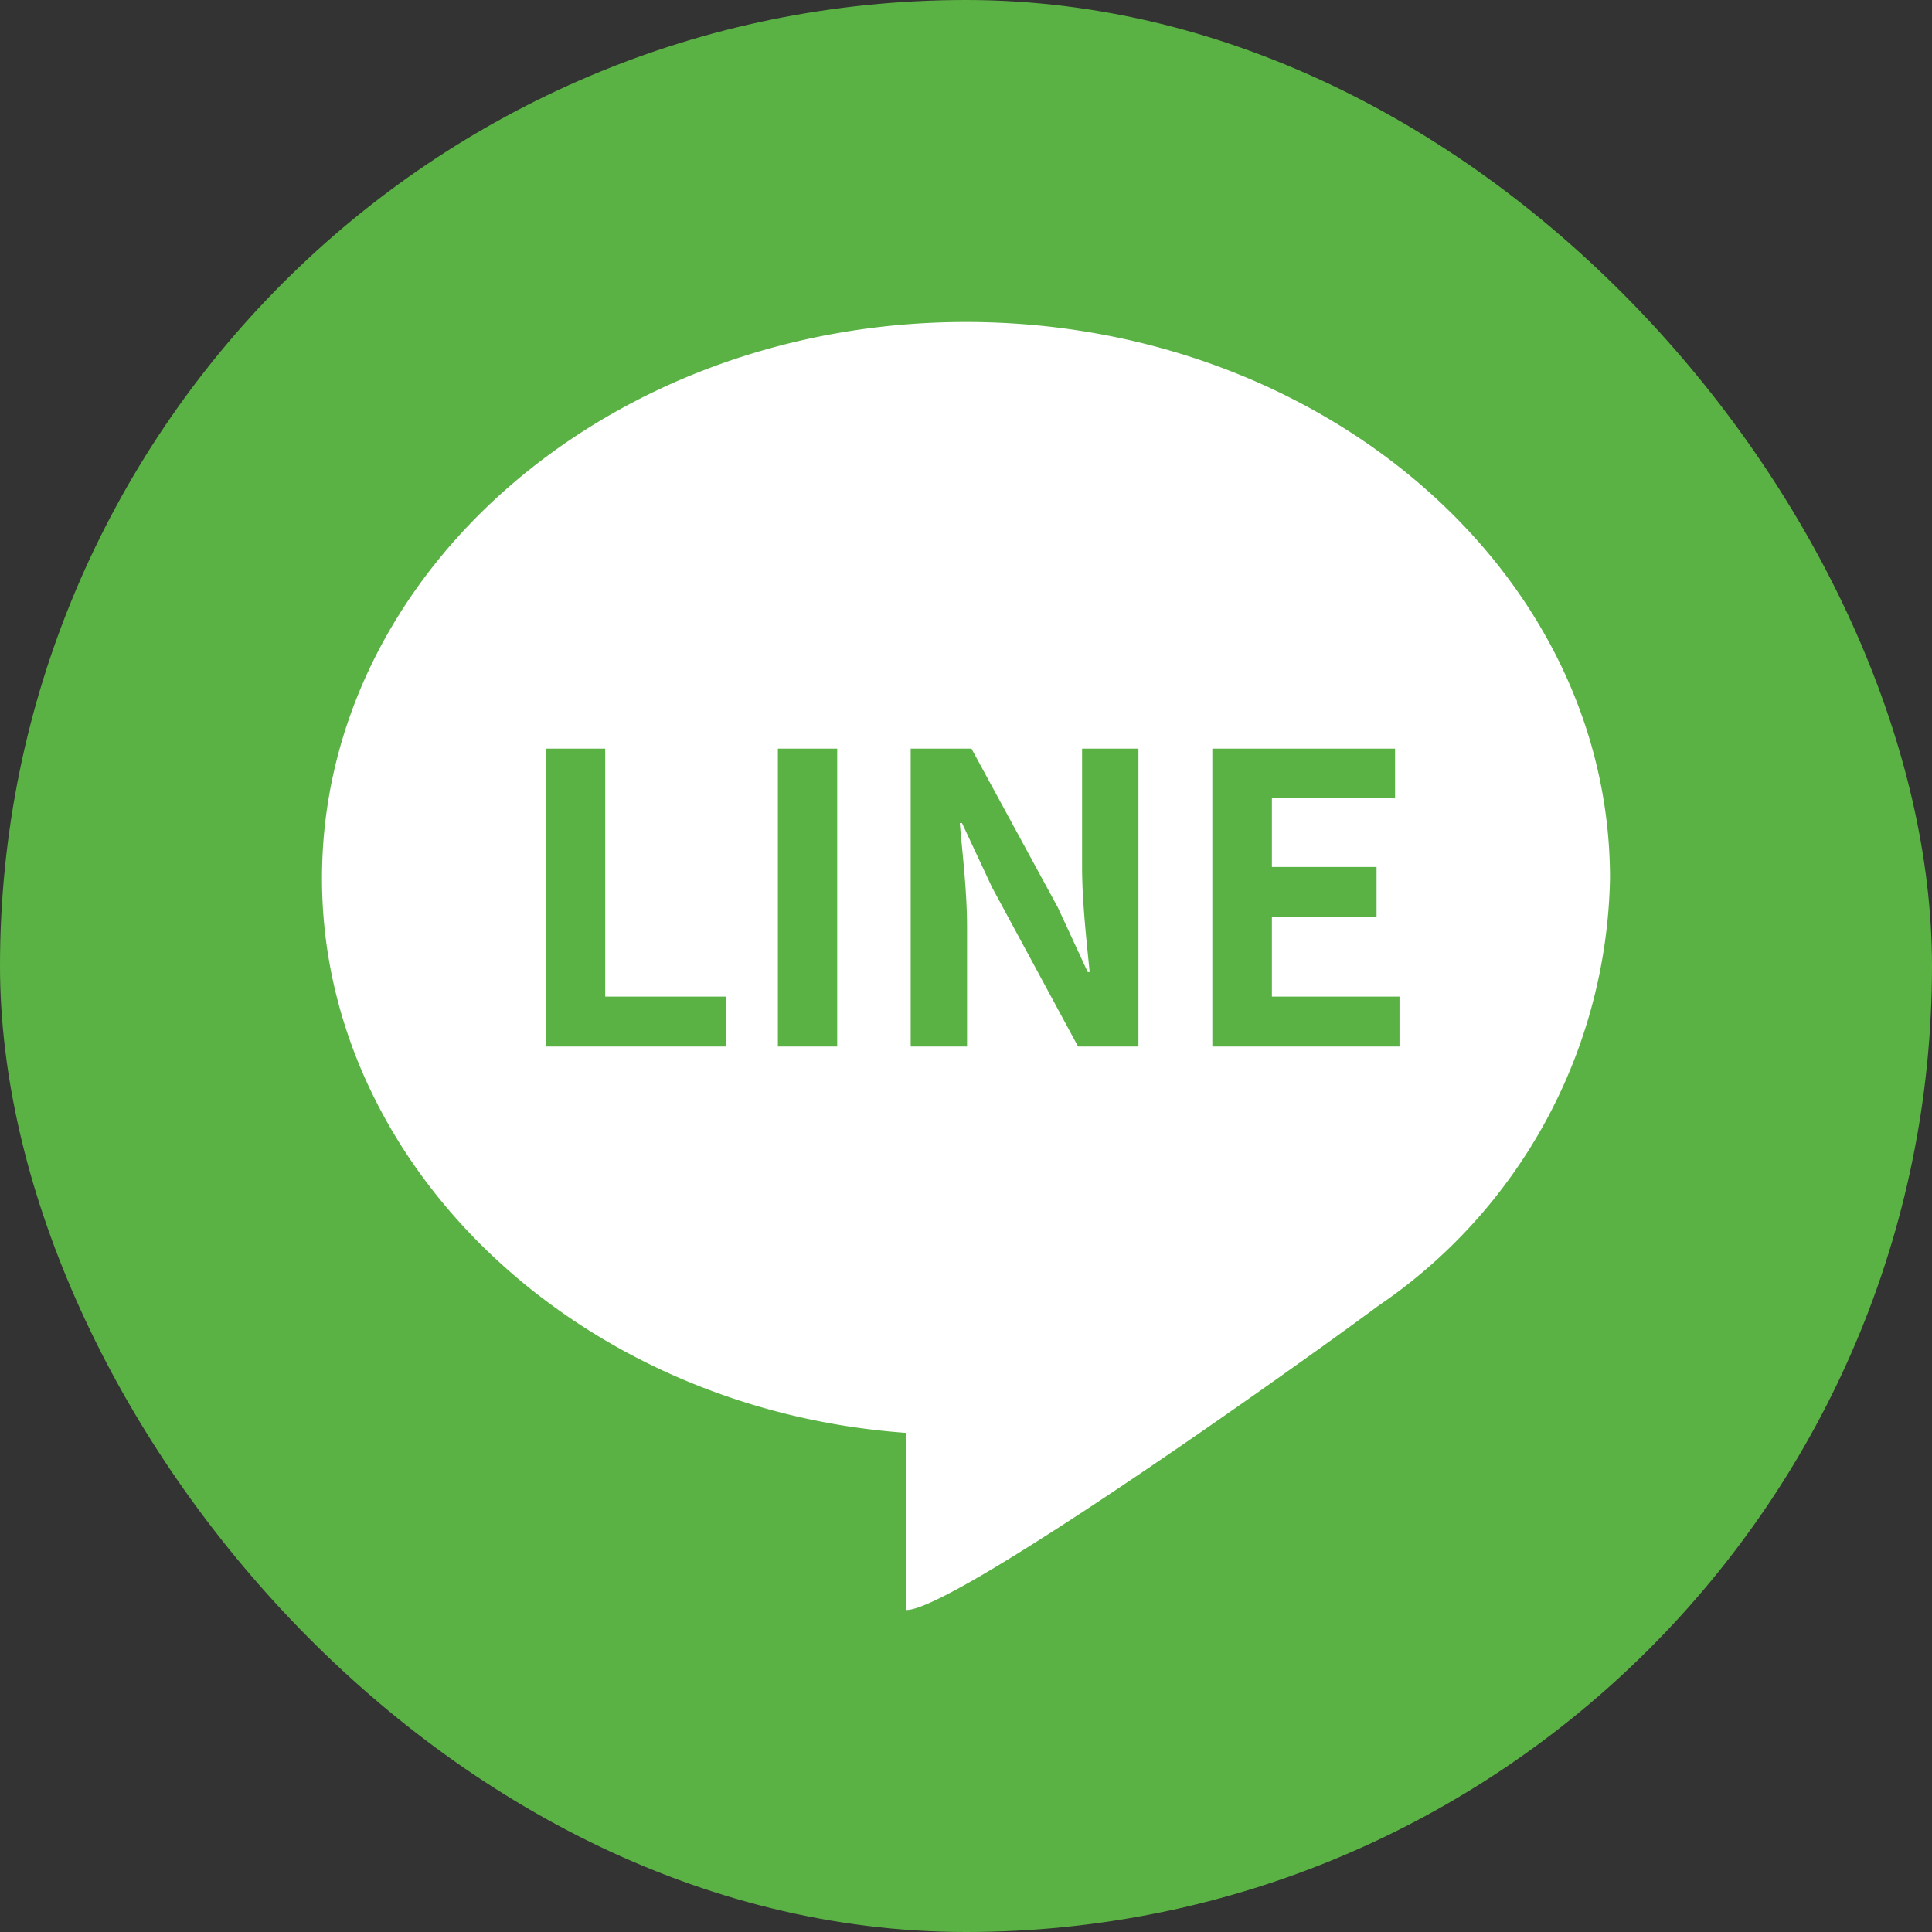 <svg xmlns="http://www.w3.org/2000/svg" viewBox="0 0 24 24">
  <rect x="0" y="0" width="24" height="24" fill="#333333" stroke="none"/>
  <defs>
    <style>
      .cls-1 {
        fill: #5bb244;
      }

      .cls-2 {
        fill: #fff;
      }
    </style>
  </defs>
  <g id="footer_line" transform="translate(9801 14145)">
    <rect id="矩形_3063" data-name="矩形 3063" class="cls-1" width="24" height="24" rx="12" transform="translate(-9801 -14145)"/>
    <path id="footer_line-2" data-name="footer_line" class="cls-2" d="M7.26,16h0c0-.375,0-1.693,0-2.2C3.19,13.51,0,10.486,0,6.912,0,3.1,3.589,0,8,0s8,3.1,8,6.912a6.569,6.569,0,0,1-2.875,5.307C11.816,13.187,7.83,16,7.261,16Zm3.8-10.7V9h2.325V8.38H11.8V7.39h1.3V6.77H11.8V5.915h1.53V5.3Zm-3.135.924h.025l.374.8L9.392,9h.75V5.3h-.7V6.775c0,.385.047.835.084,1.2l.01.1H9.512l-.37-.8L8.068,5.3H7.313V9h.7V7.515c0-.335-.033-.688-.066-1.029-.009-.091-.017-.177-.024-.26ZM5.663,5.3V9H6.4V5.3Zm-2.885,0V9h2.24V8.38h-1.5V5.3Z" transform="translate(-9797 -14141)"/>
  </g>
</svg>

